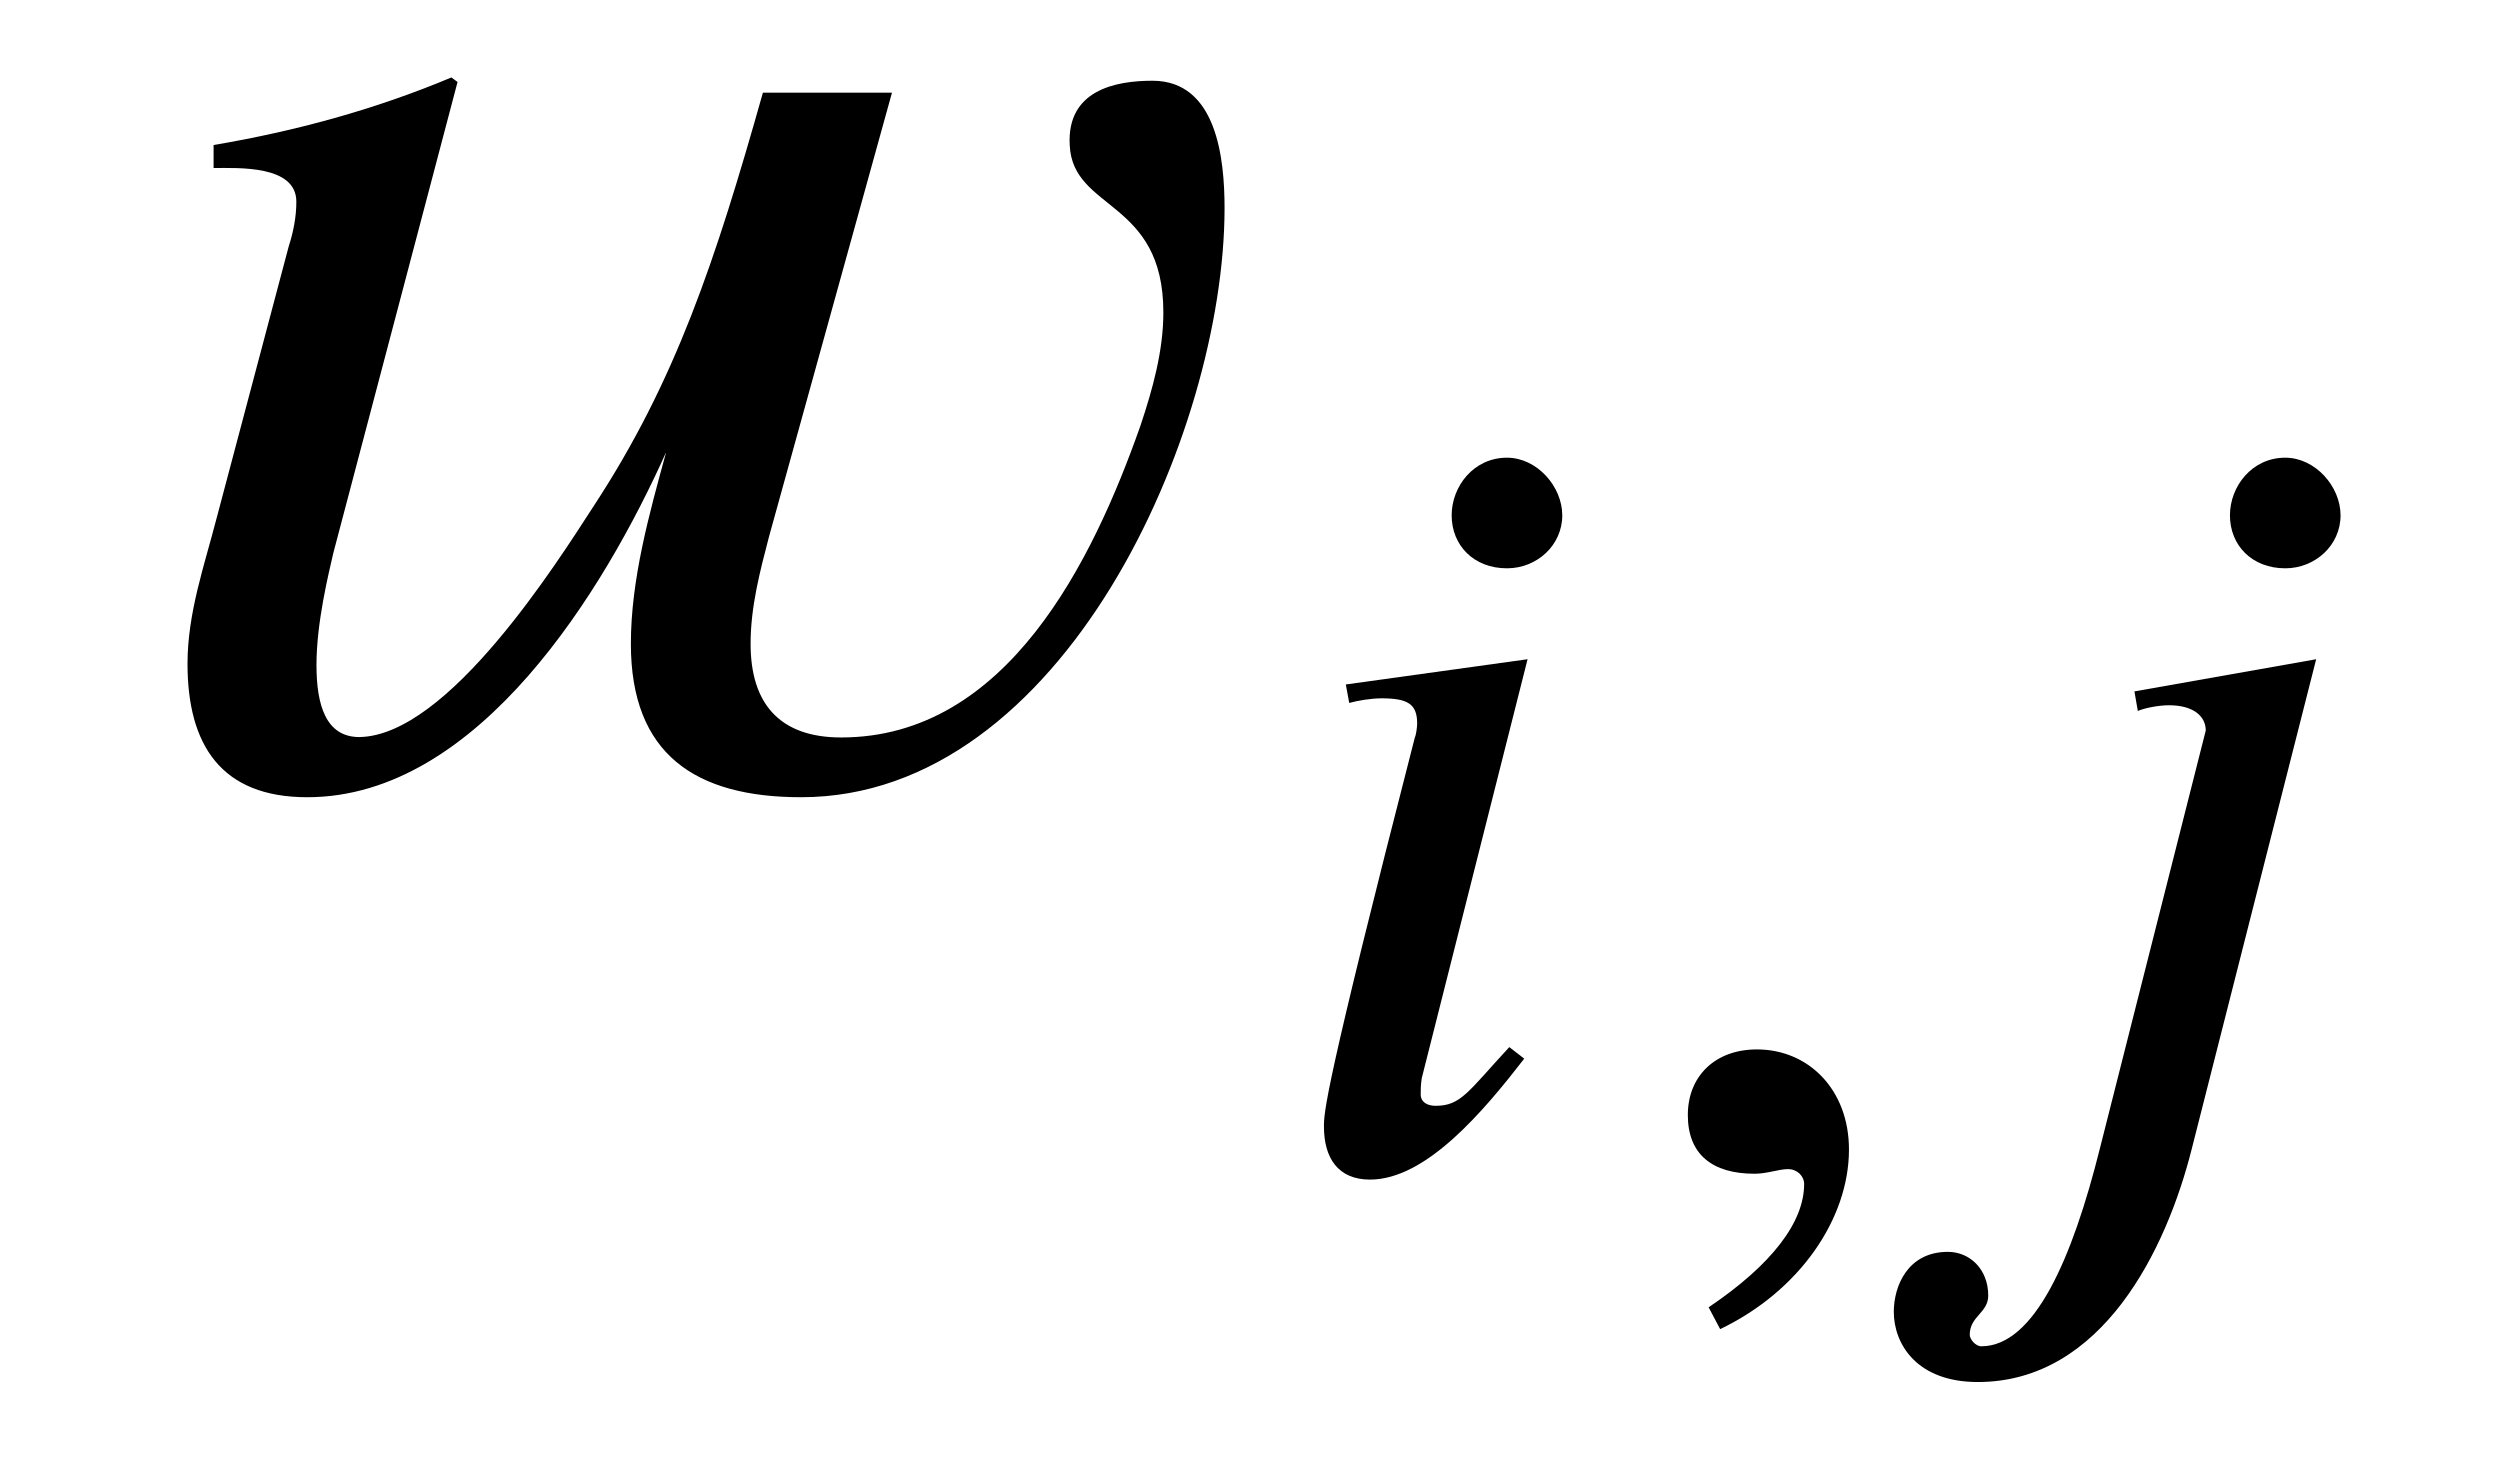 <?xml version='1.0' encoding='UTF-8'?>
<!-- This file was generated by dvisvgm 3.2.2 -->
<svg version='1.1' xmlns='http://www.w3.org/2000/svg' xmlns:xlink='http://www.w3.org/1999/xlink' width='16.228pt' height='9.471pt' viewBox='-.5 -5.083 16.228 9.471'>
<defs>
<use id='g1-2523' xlink:href='#g0-2523' transform='scale(1.333)'/>
<path id='g0-45' d='m.62 1.054c.516-.247 .837-.717 .837-1.166c0-.389-.262-.65-.598-.65c-.269 0-.448 .172-.448 .426s.157 .381 .433 .381c.082 0 .157-.03 .217-.03s.105 .045 .105 .097c0 .247-.209 .523-.62 .8l.075 .142z'/>
<path id='g0-2509' d='m1.696-3.295l-1.181 .164l.022 .12c.052-.015 .142-.03 .209-.03c.172 0 .232 .037 .232 .164c0 .022-.007 .075-.015 .09c-.59 2.294-.59 2.436-.59 2.526c0 .202 .09 .344 .299 .344c.366 0 .74-.448 1.001-.785l-.097-.075c-.269 .291-.314 .381-.478 .381c-.052 0-.097-.022-.097-.075c0-.03 0-.06 .007-.105l.687-2.72zm.224-.934c0-.187-.164-.374-.359-.374c-.217 0-.359 .187-.359 .374c0 .194 .142 .344 .359 .344c.194 0 .359-.149 .359-.344z'/>
<path id='g0-2510' d='m2.623-3.295l-1.181 .209l.022 .127c.052-.022 .142-.037 .202-.037c.164 0 .239 .075 .239 .164l-.687 2.712c-.179 .717-.426 1.285-.77 1.285c-.037 0-.075-.045-.075-.075c0-.12 .12-.142 .12-.254c0-.172-.12-.284-.262-.284c-.262 0-.351 .224-.351 .389c0 .209 .149 .456 .545 .456c.807 0 1.225-.859 1.39-1.517l.807-3.176zm.157-.934c0-.187-.164-.374-.359-.374c-.217 0-.359 .187-.359 .374c0 .194 .142 .344 .359 .344c.194 0 .359-.149 .359-.344z'/>
<path id='g0-2523' d='m3.968-3.362h-.628c-.232 .822-.426 1.405-.822 2.01c-.179 .276-.71 1.121-1.143 1.128c-.164 0-.209-.157-.209-.351c0-.209 .06-.448 .082-.545l.605-2.294l-.03-.022c-.374 .157-.762 .262-1.158 .329v.112c.12 0 .403-.015 .403 .164c0 .075-.015 .149-.037 .217l-.351 1.323c-.06 .232-.142 .463-.142 .71c0 .396 .164 .65 .583 .65c.837 0 1.45-1.016 1.748-1.681c-.082 .299-.172 .62-.172 .934c0 .538 .314 .747 .829 .747c1.278 0 2.062-1.778 2.062-2.869c0-.239-.037-.62-.351-.62c-.179 0-.418 .045-.403 .314c.015 .321 .456 .262 .456 .814c0 .187-.052 .374-.112 .553c-.232 .658-.65 1.517-1.457 1.517c-.299 0-.441-.164-.441-.456c0-.179 .045-.351 .09-.523l.598-2.159z'/>
</defs>
<g id='page2'>
<g fill='currentColor'>
<use x='0' y='0' xlink:href='#g1-2523'/>
<use x='7.721' y='2.491' xlink:href='#g0-2509'/>
<use x='10.045' y='2.491' xlink:href='#g0-45'/>
<use x='11.913' y='2.491' xlink:href='#g0-2510'/>
</g>
</g>
</svg>